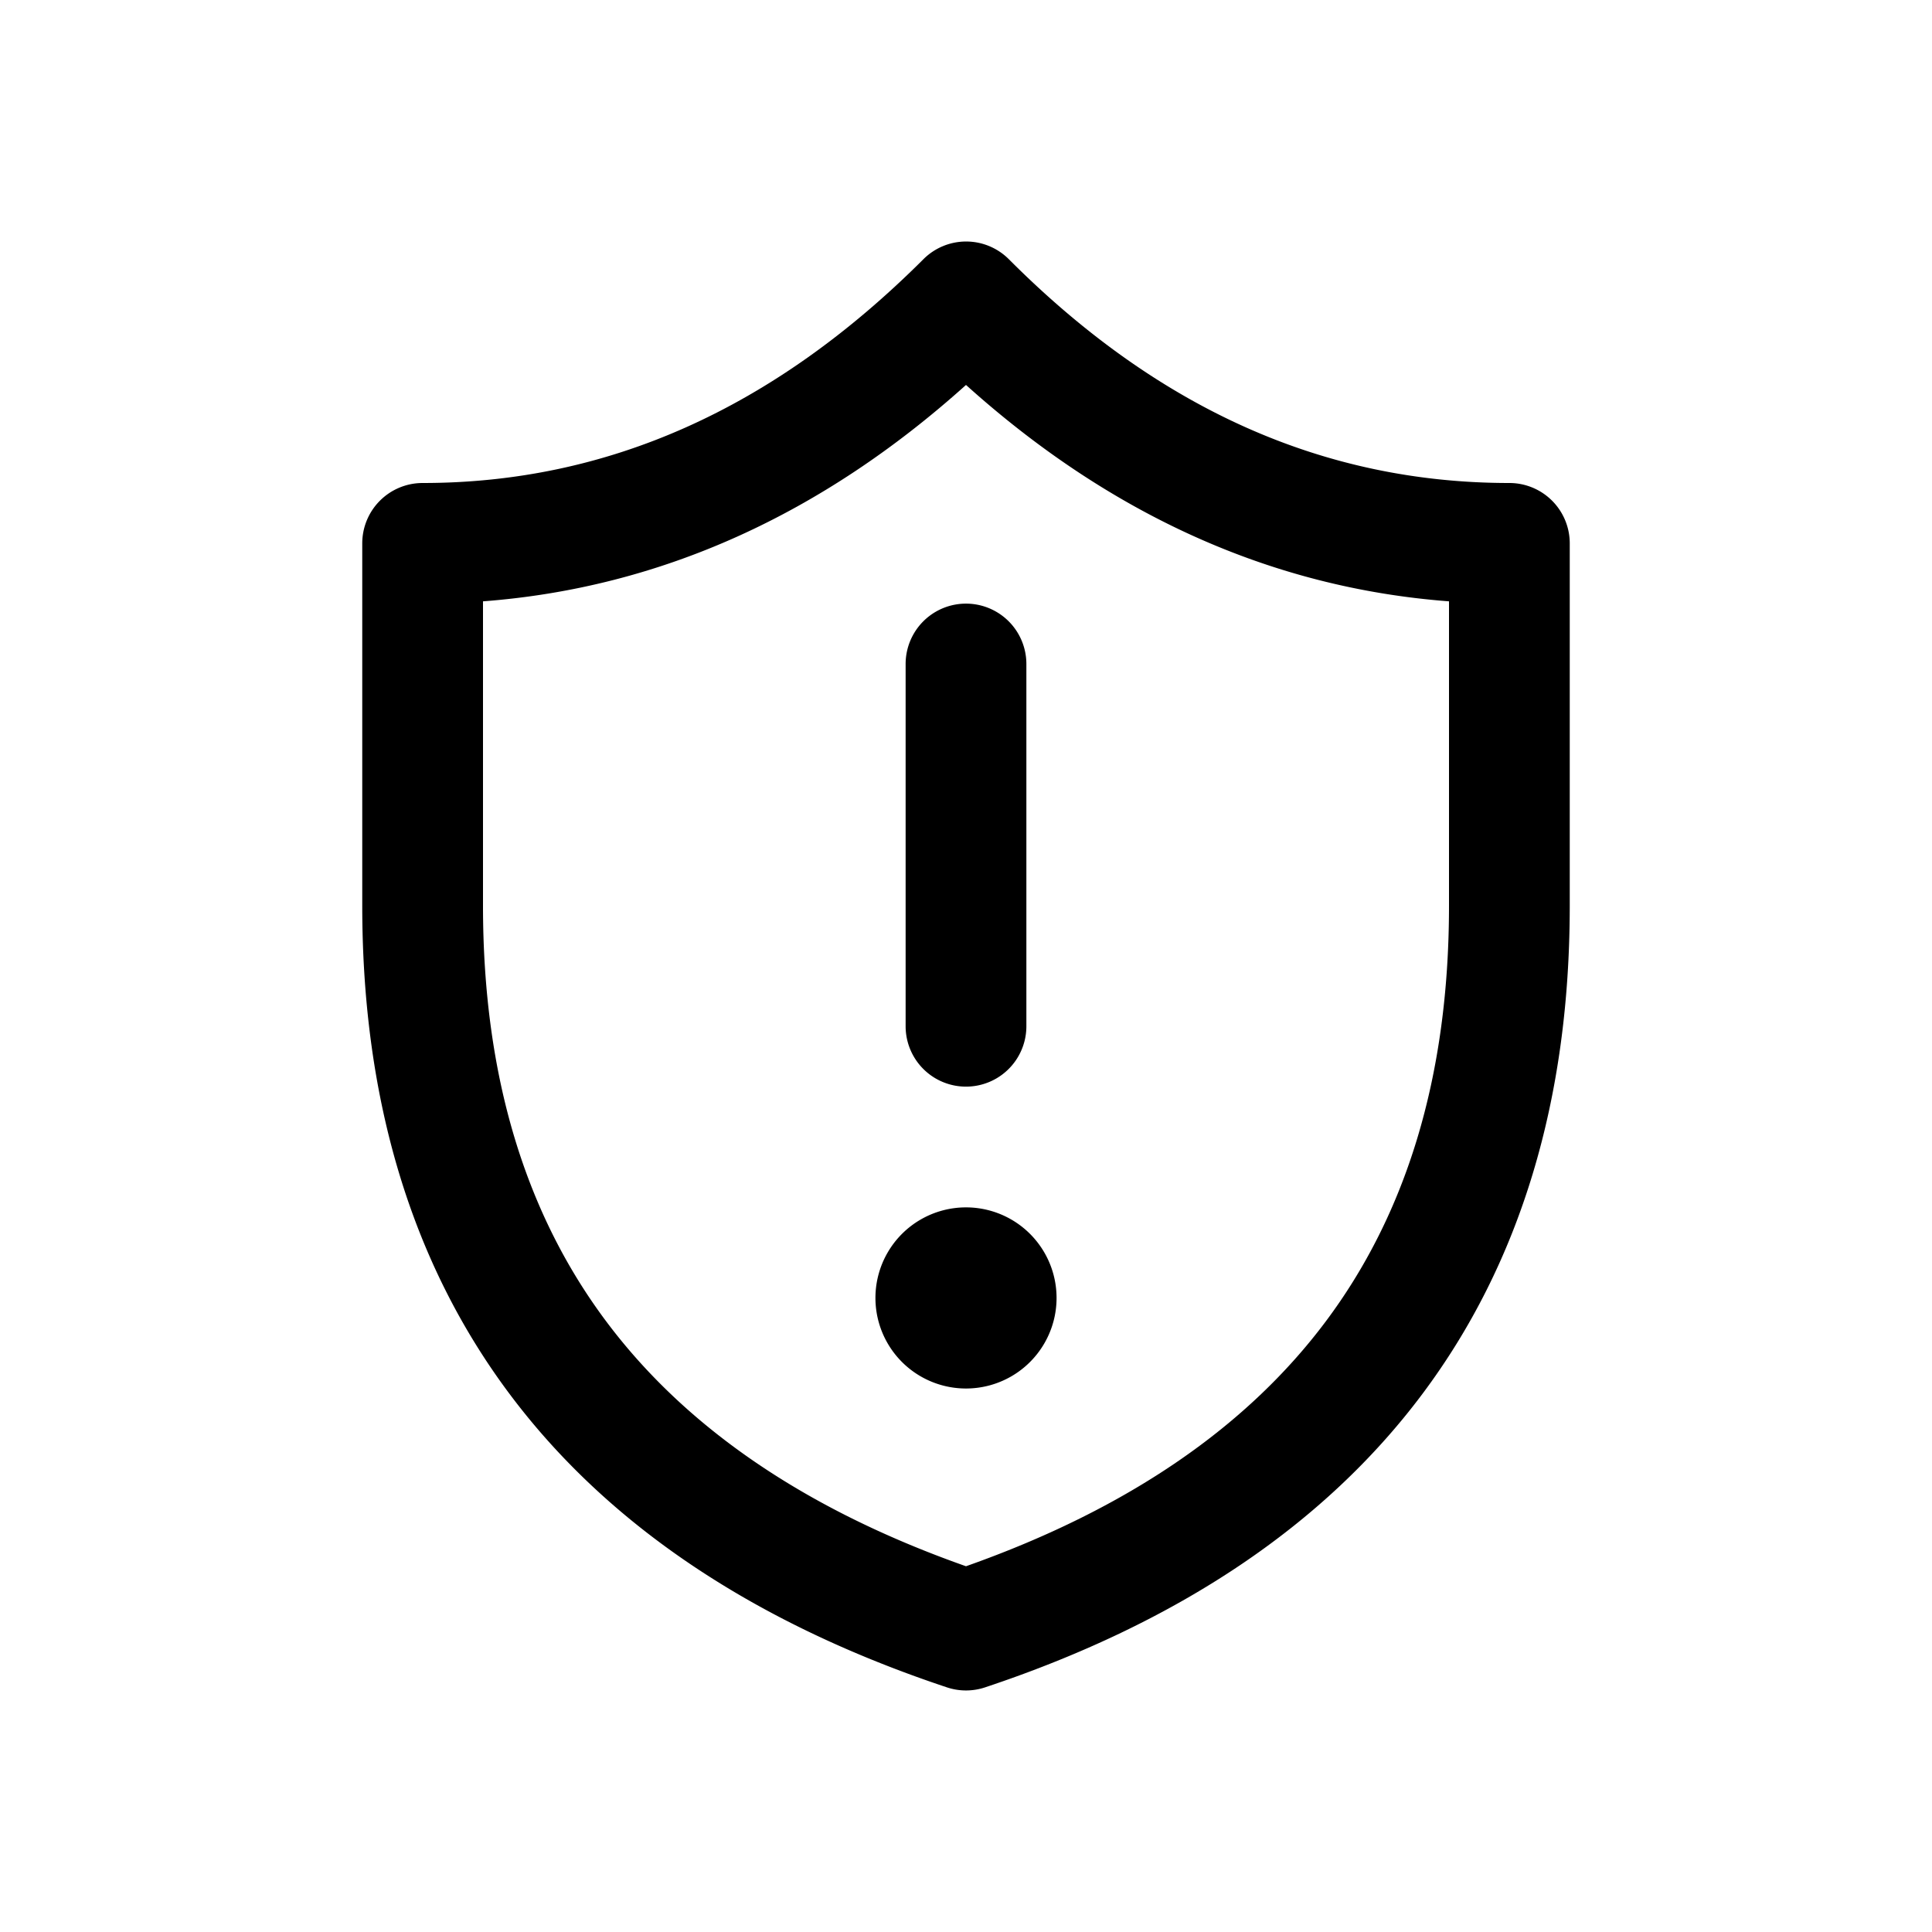 <svg xmlns="http://www.w3.org/2000/svg" width="1em" height="1em" viewBox="0 0 16 16"><path fill="currentColor" d="M8.355 2.147a.5.5 0 0 0-.708 0C6.404 3.388 5.03 4 3.5 4a.5.5 0 0 0-.5.5v3.001c0 3.219 1.641 5.407 4.842 6.473a.499.499 0 0 0 .316 0C11.358 12.908 13 10.72 13 7.501V4.5a.5.5 0 0 0-.5-.5c-1.531 0-2.905-.61-4.145-1.853M4 4.98c1.48-.112 2.814-.726 4-1.792c1.185 1.066 2.52 1.68 4 1.792V7.5c0 1.434-.363 2.565-1.021 3.444c-.638.852-1.609 1.543-2.979 2.027c-1.37-.483-2.341-1.175-2.979-2.027C4.363 10.065 4 8.935 4 7.501zm4.5.519a.5.5 0 0 0-1 0v3a.5.5 0 0 0 1 0zm.25 5.25a.75.75 0 1 1-1.5 0a.75.75 0 0 1 1.5 0"/></svg>